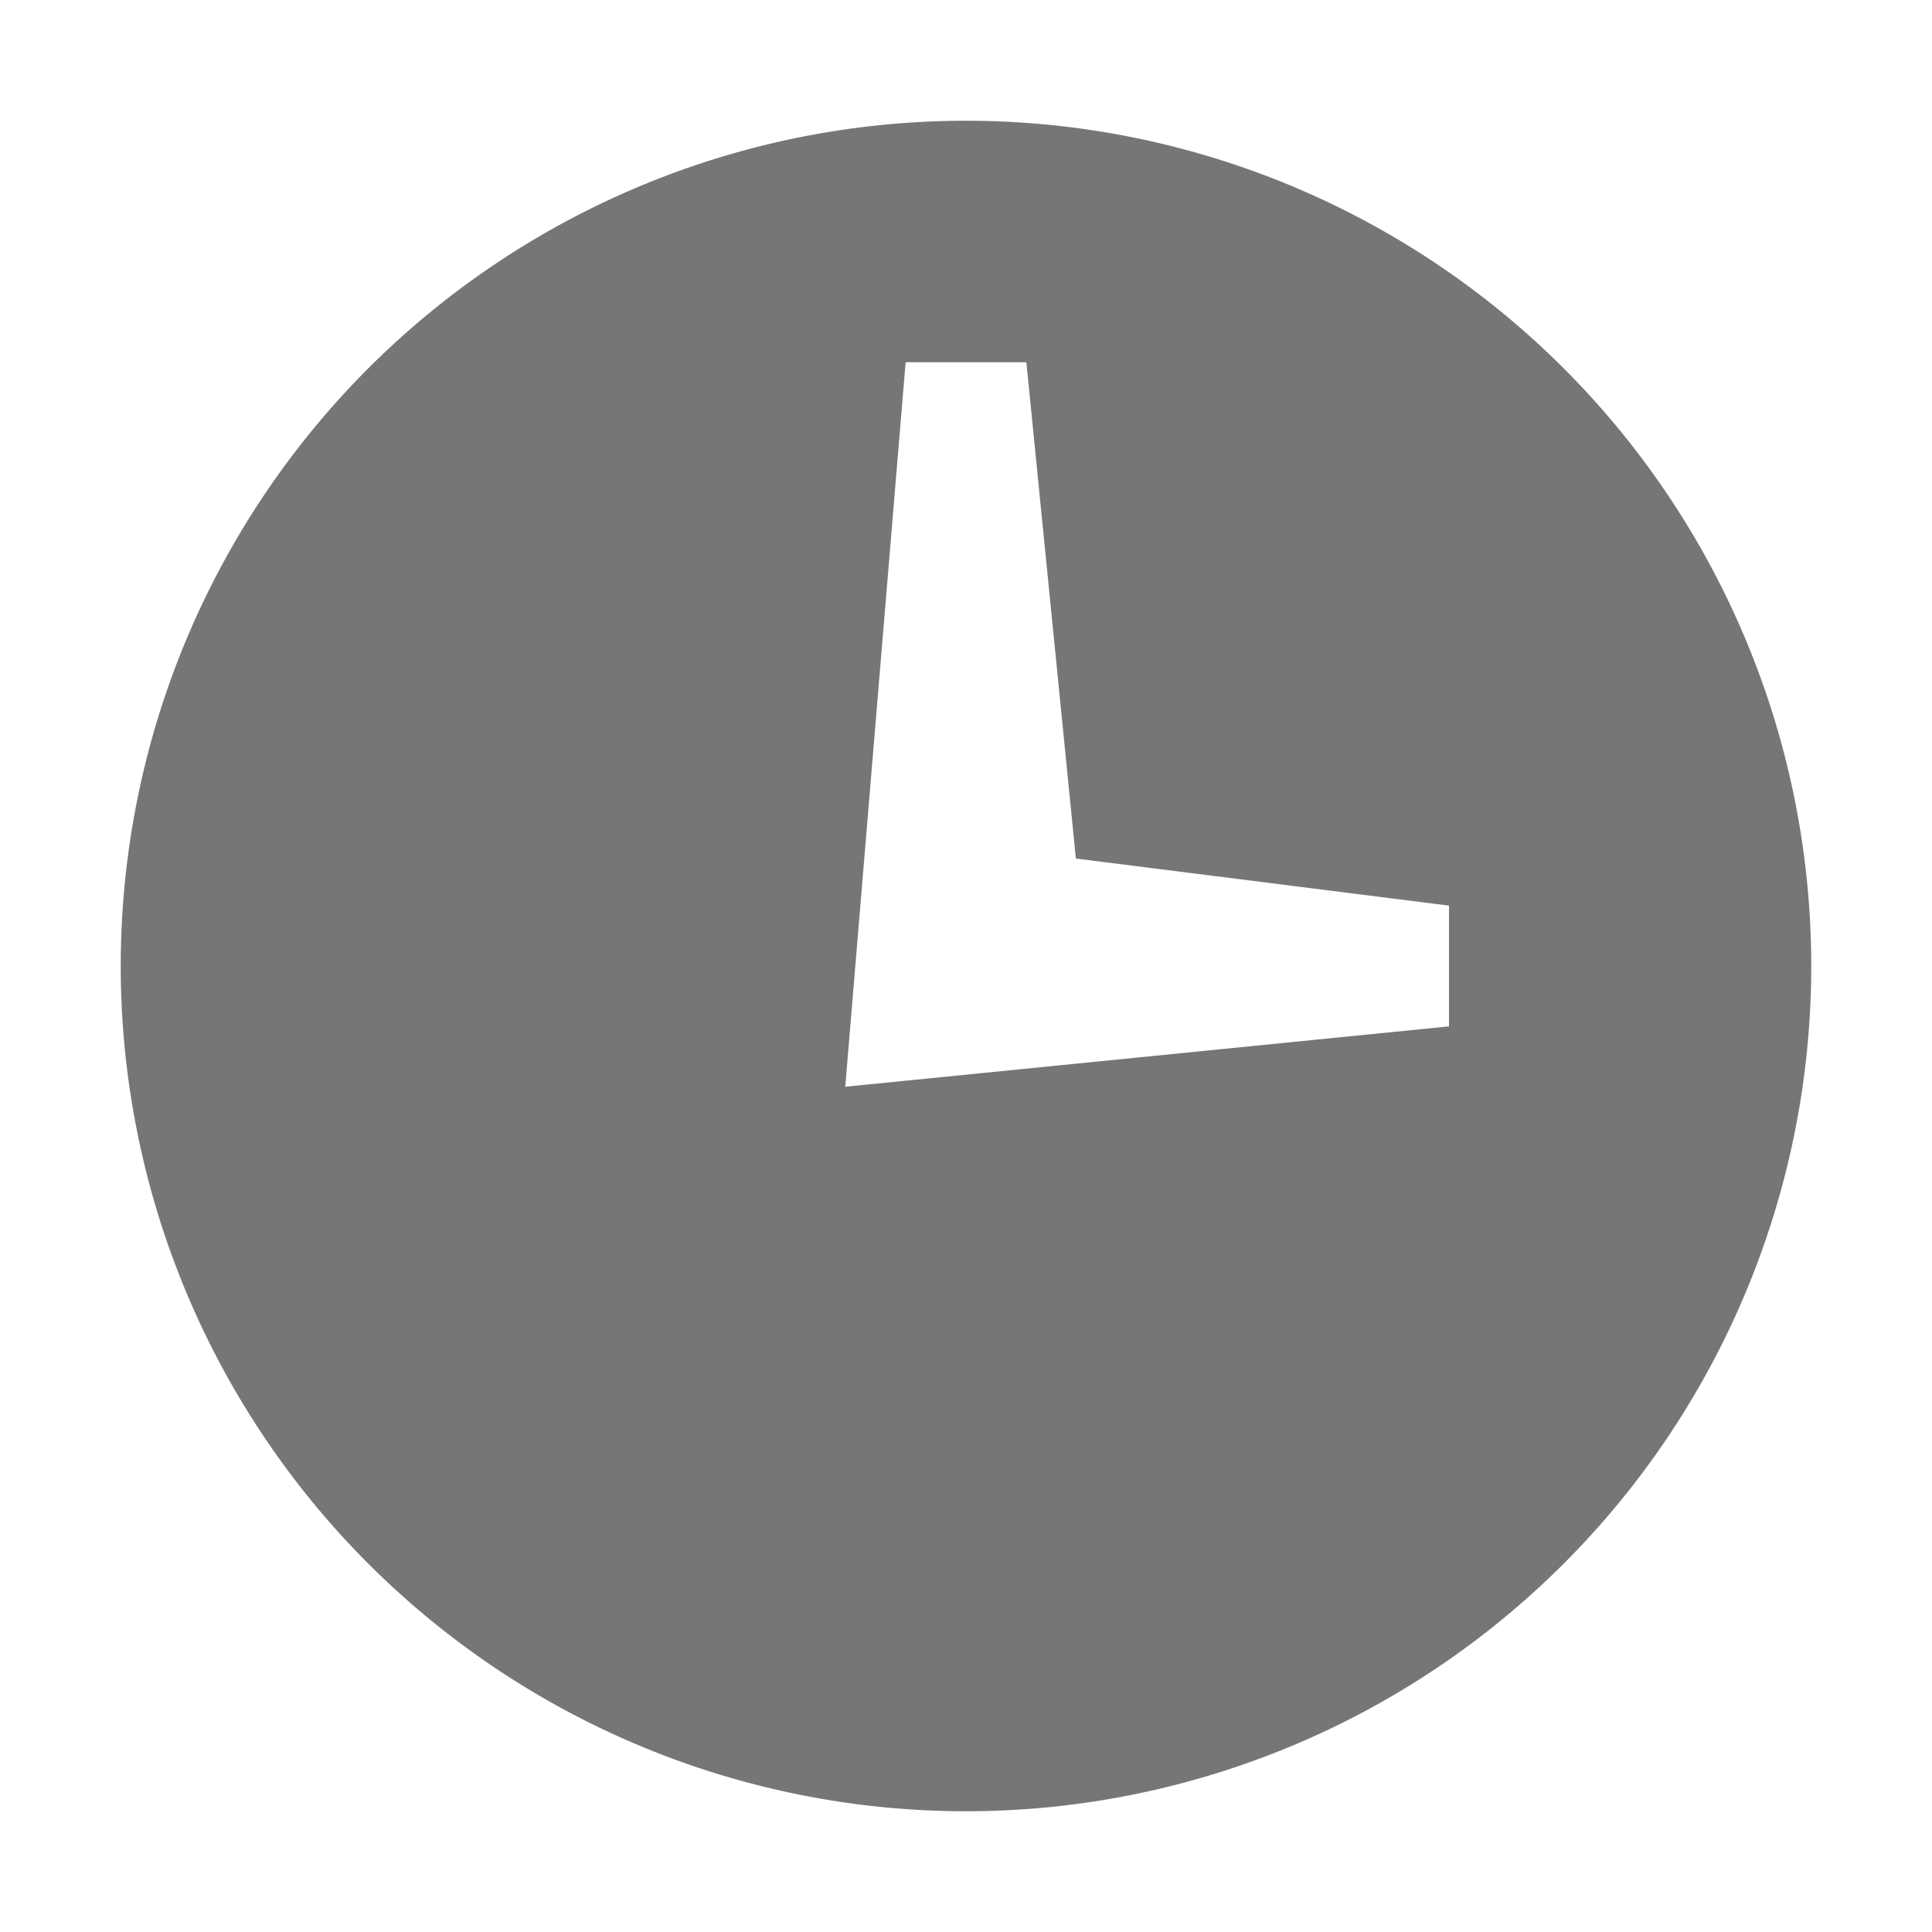<svg xmlns="http://www.w3.org/2000/svg" width="16" height="16" viewBox="0 0 16 16">
  <title>icon_clock_16</title>
  <g id="bg">
    <rect x="-520" y="-220" width="1660" height="2000" fill="#fff"/>
  </g>
  <g id="icons">
    <path d="M8,1a7,7,0,1,0,7,7A7,7,0,0,0,8,1Zm4,7.5L7,9l.5-6h1l.41,4.11L12,7.5Z" fill="#767676"/>
  </g>
</svg>
